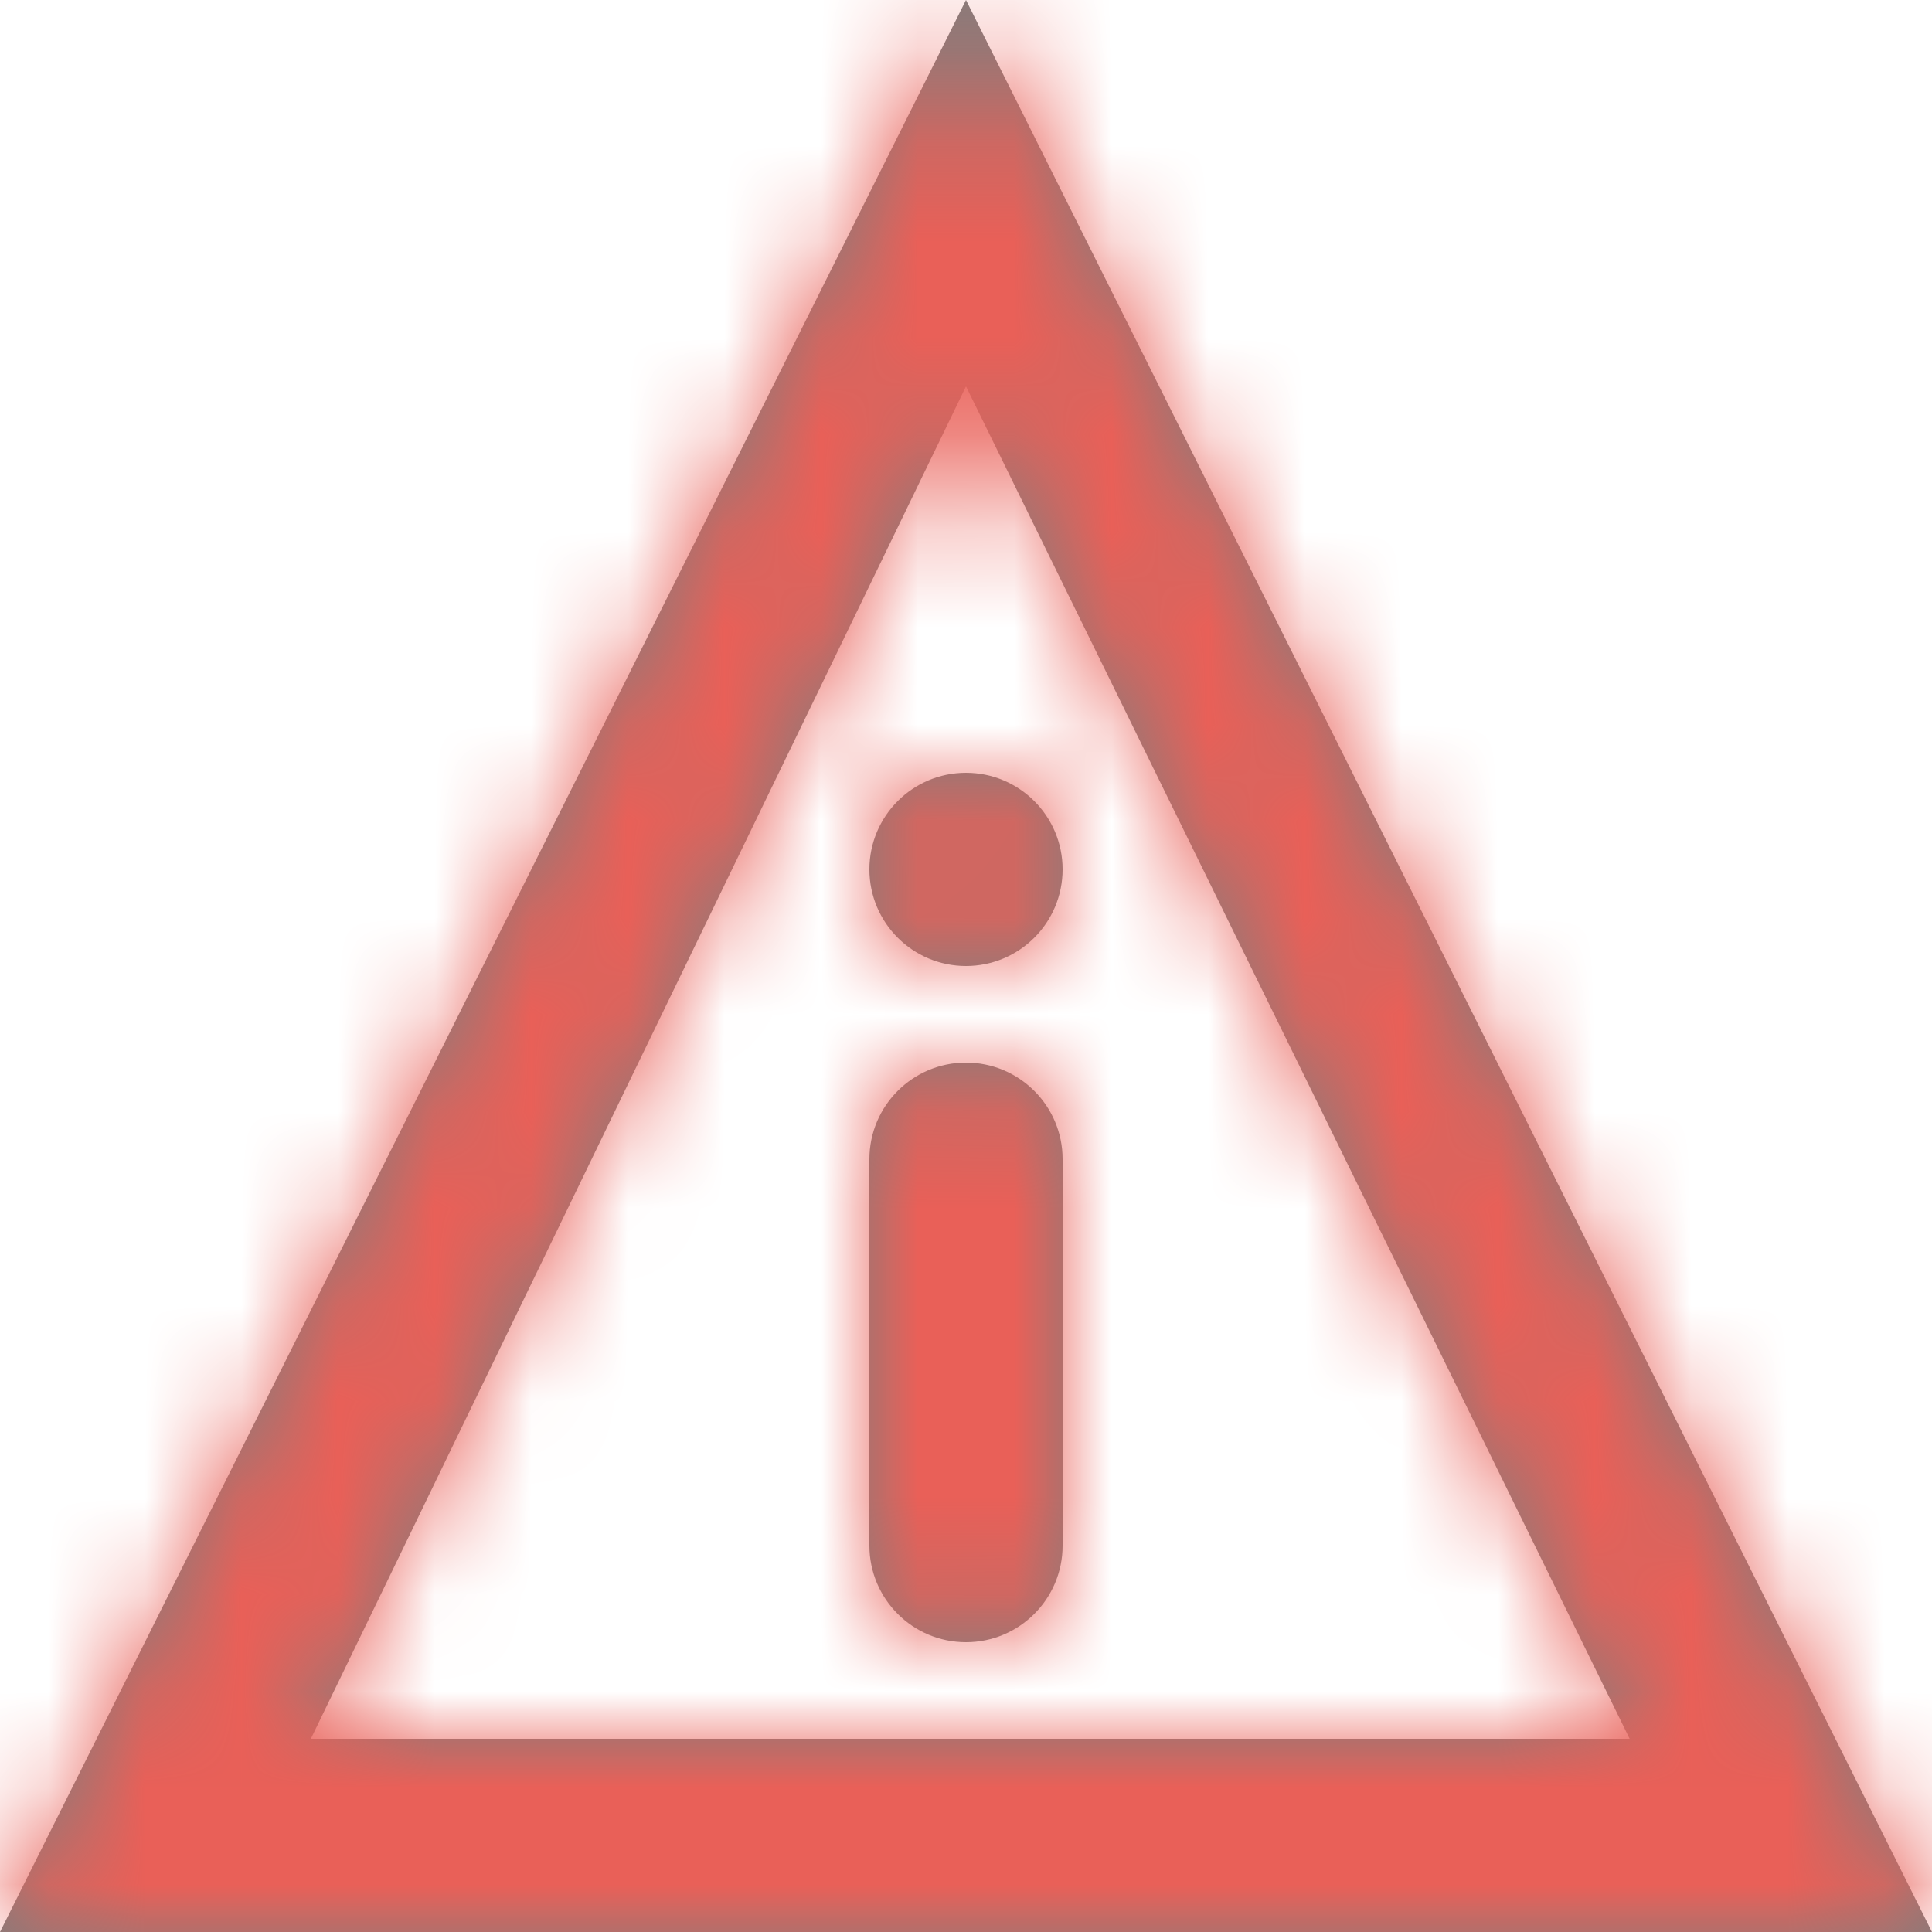 <?xml version="1.0" encoding="UTF-8"?>
<svg width="20px" height="20px" viewBox="0 0 20 20" version="1.1" xmlns="http://www.w3.org/2000/svg" xmlns:xlink="http://www.w3.org/1999/xlink">
    <title>icon / 24-cont / info / info-24</title>
    <defs>
        <path d="M12,2 L22,22 L2,22 L12,2 Z M12,6 L5.218,20 L18.87,20 L12,6 Z M12,13 C12.552,13 13,13.448 13,14 L13,18 C13,18.552 12.552,19 12,19 C11.448,19 11,18.552 11,18 L11,14 C11,13.448 11.448,13 12,13 Z M12,10 C12.552,10 13,10.448 13,11 C13,11.552 12.552,12 12,12 C11.448,12 11,11.552 11,11 C11,10.448 11.448,10 12,10 Z" id="path-1"></path>
    </defs>
    <g id="Page-1" stroke="none" stroke-width="1" fill="none" fill-rule="evenodd">
        <g id="42-User-profile-/-01_01_Notification_disabled" transform="translate(-126, -138)">
            <g id="icon-/-24-cont-/-info-/-info-24" transform="translate(124, 136)">
                <mask id="mask-2" fill="white">
                    <use xlink:href="#path-1"></use>
                </mask>
                <use id="Mask" fill="#7E7E7E" xlink:href="#path-1"></use>
                <g id="Group" mask="url(#mask-2)" fill="#E96058">
                    <g id="Colors-/-Dark-Theme-/-Grayscale-/-Filled-/-$base-gray">
                        <rect id="Additional-Colors-/-Filled-/-$base-red" x="0" y="0" width="24" height="24"></rect>
                    </g>
                </g>
            </g>
        </g>
    </g>
</svg>